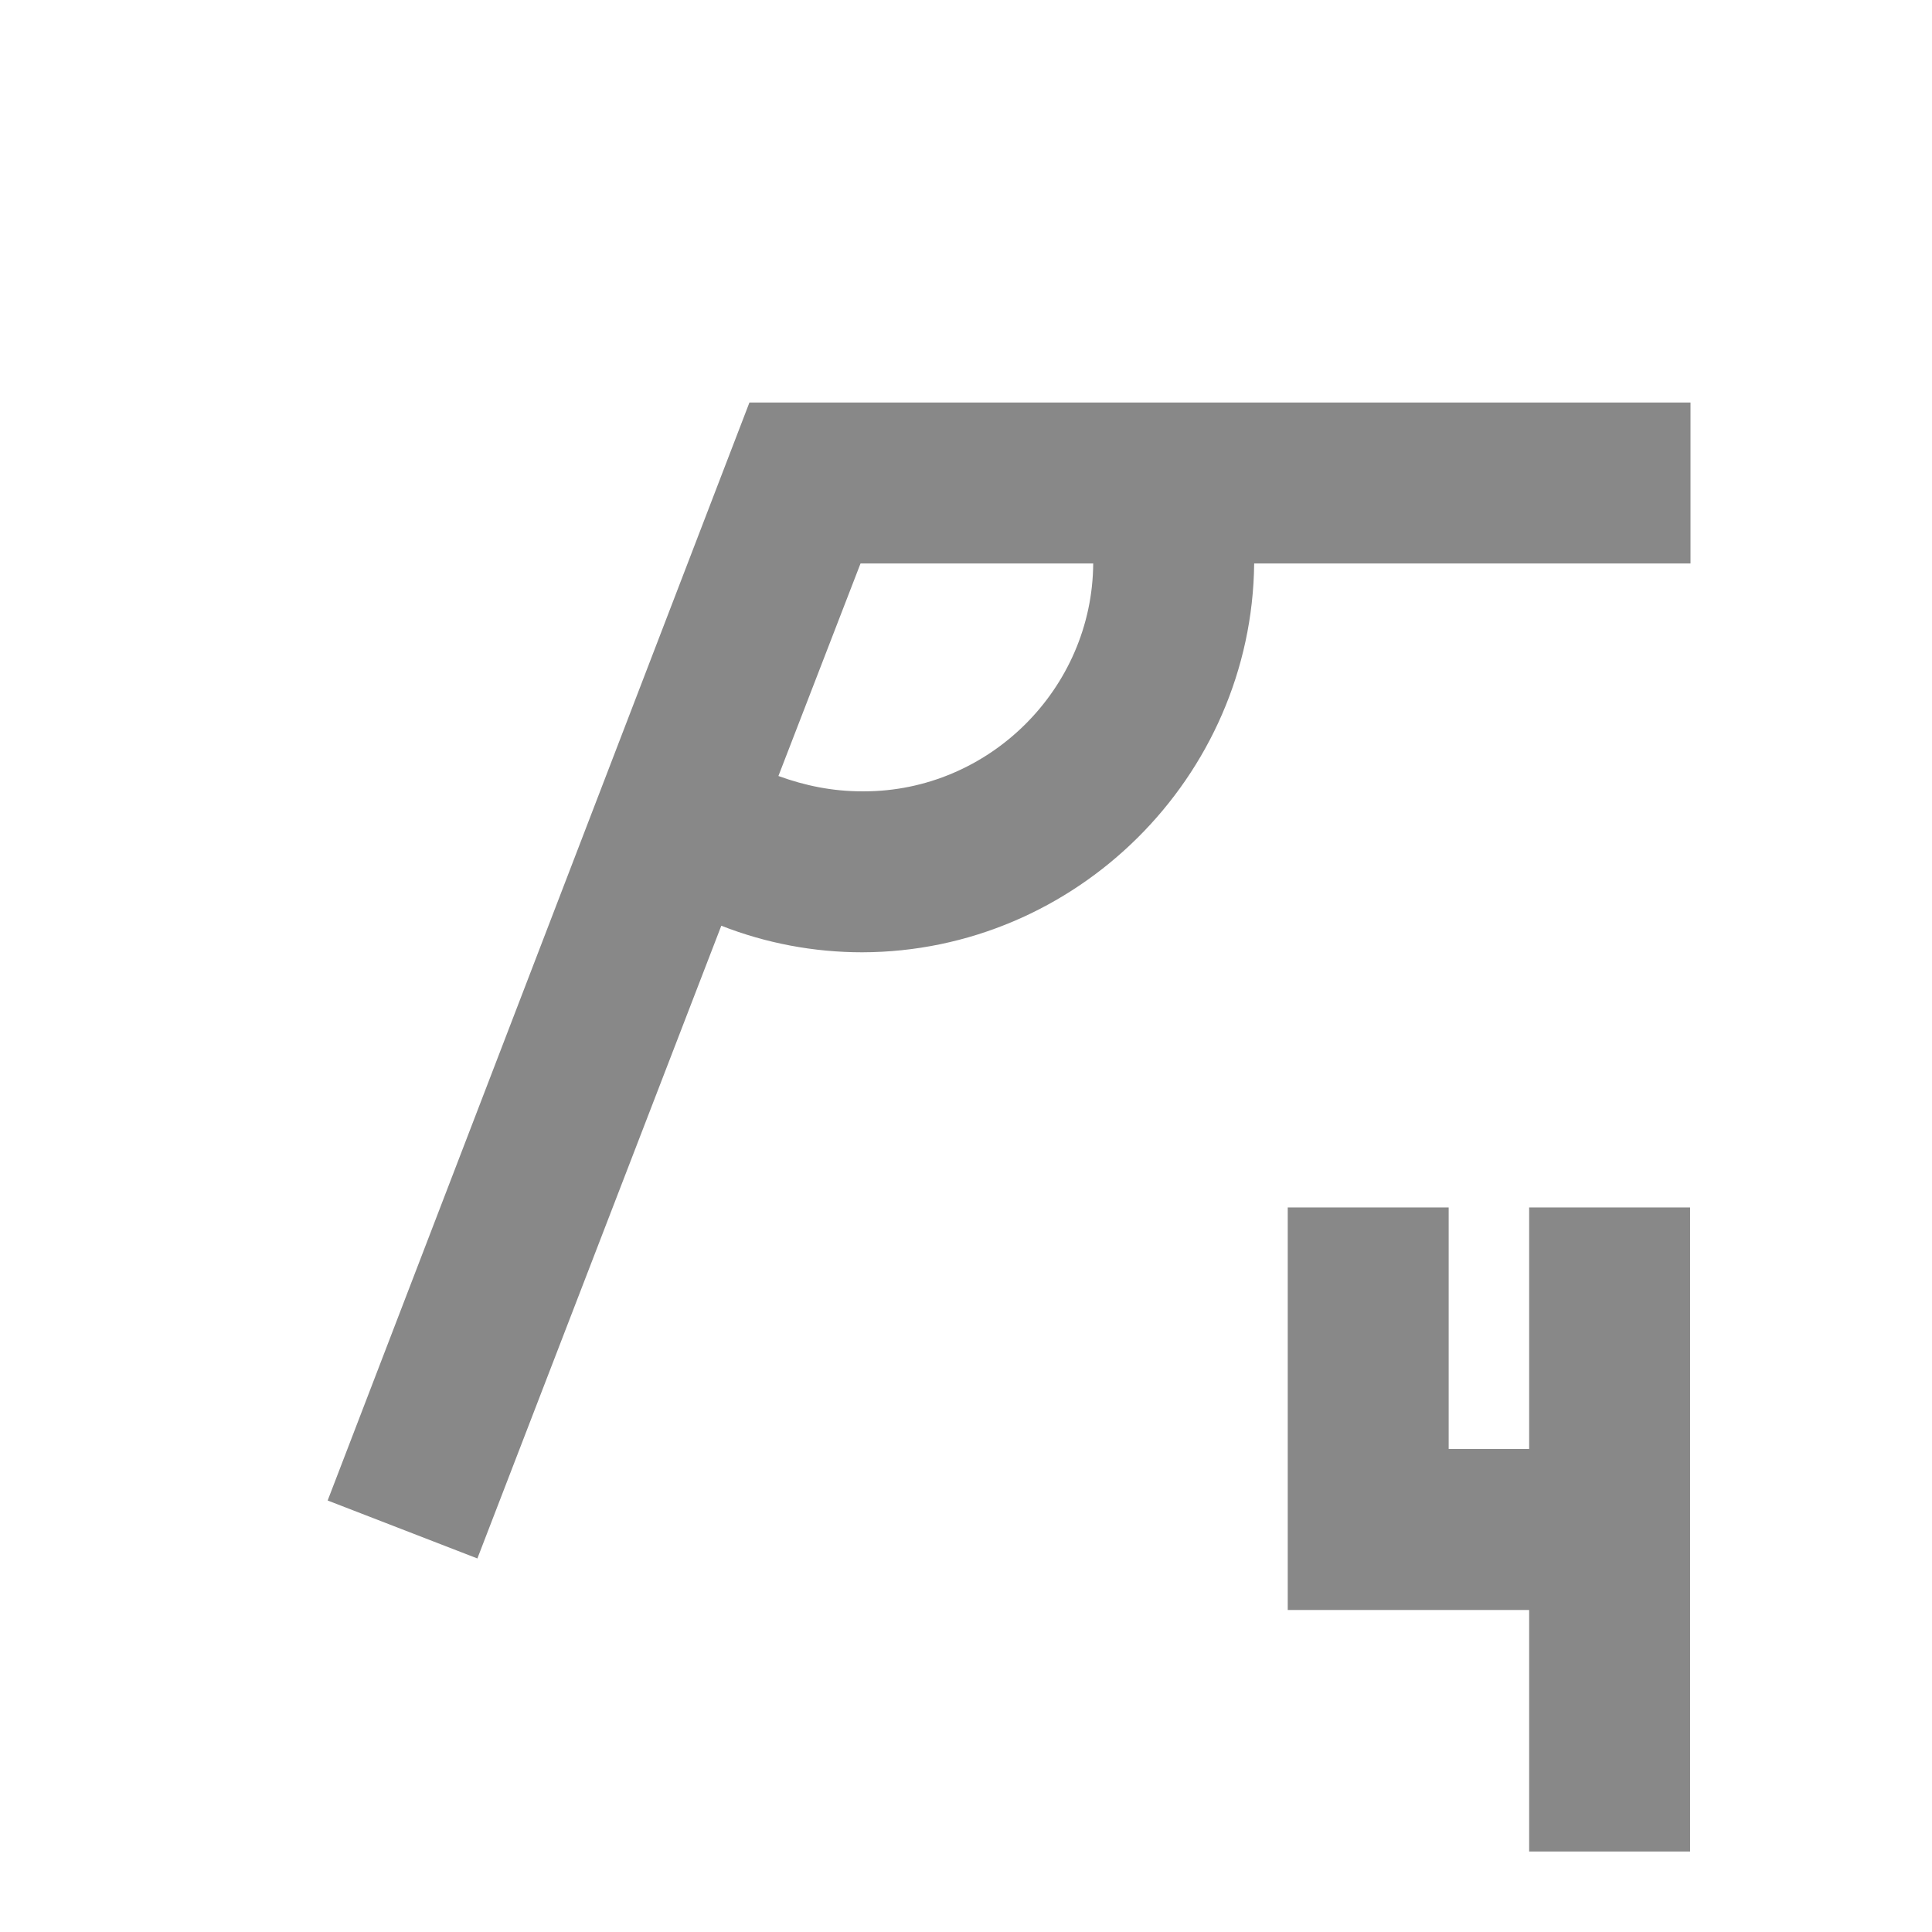 <?xml version="1.0" encoding="UTF-8" standalone="no"?>
<!DOCTYPE svg PUBLIC "-//W3C//DTD SVG 1.1//EN" "http://www.w3.org/Graphics/SVG/1.1/DTD/svg11.dtd">
<svg width="100%" height="100%" viewBox="0 0 32 32" version="1.1" xmlns="http://www.w3.org/2000/svg" xmlns:xlink="http://www.w3.org/1999/xlink" xml:space="preserve" xmlns:serif="http://www.serif.com/" style="fill-rule:evenodd;clip-rule:evenodd;stroke-linejoin:round;stroke-miterlimit:2;">
    <g transform="matrix(1,3.67394e-16,3.67394e-16,-1,-1.77636e-14,32)">
        <path d="M28,25.333L12.413,25.333L5.427,7.147L7.907,6.187L11.947,16.667C12.69,16.376 13.482,16.227 14.28,16.227C17.819,16.234 20.737,19.127 20.773,22.667L28,22.667L28,25.333M14.253,22.667L18.107,22.667C18.093,20.592 16.382,18.893 14.308,18.893C14.299,18.893 14.289,18.893 14.28,18.893C13.787,18.893 13.333,18.987 12.893,19.147L14.253,22.667Z" style="fill:rgb(136,136,136);fill-rule:nonzero;"/>
    </g>
    <g transform="matrix(0.833,0,0,0.8,11.333,12.533)">
        <path d="M12,9.333L12,17.667L16.8,17.667L16.8,22.667L20,22.667L20,9.333L16.8,9.333L16.8,14.333L15.2,14.333L15.2,9.333L12,9.333Z" style="fill:rgb(136,136,136);fill-rule:nonzero;"/>
    </g>
</svg>
